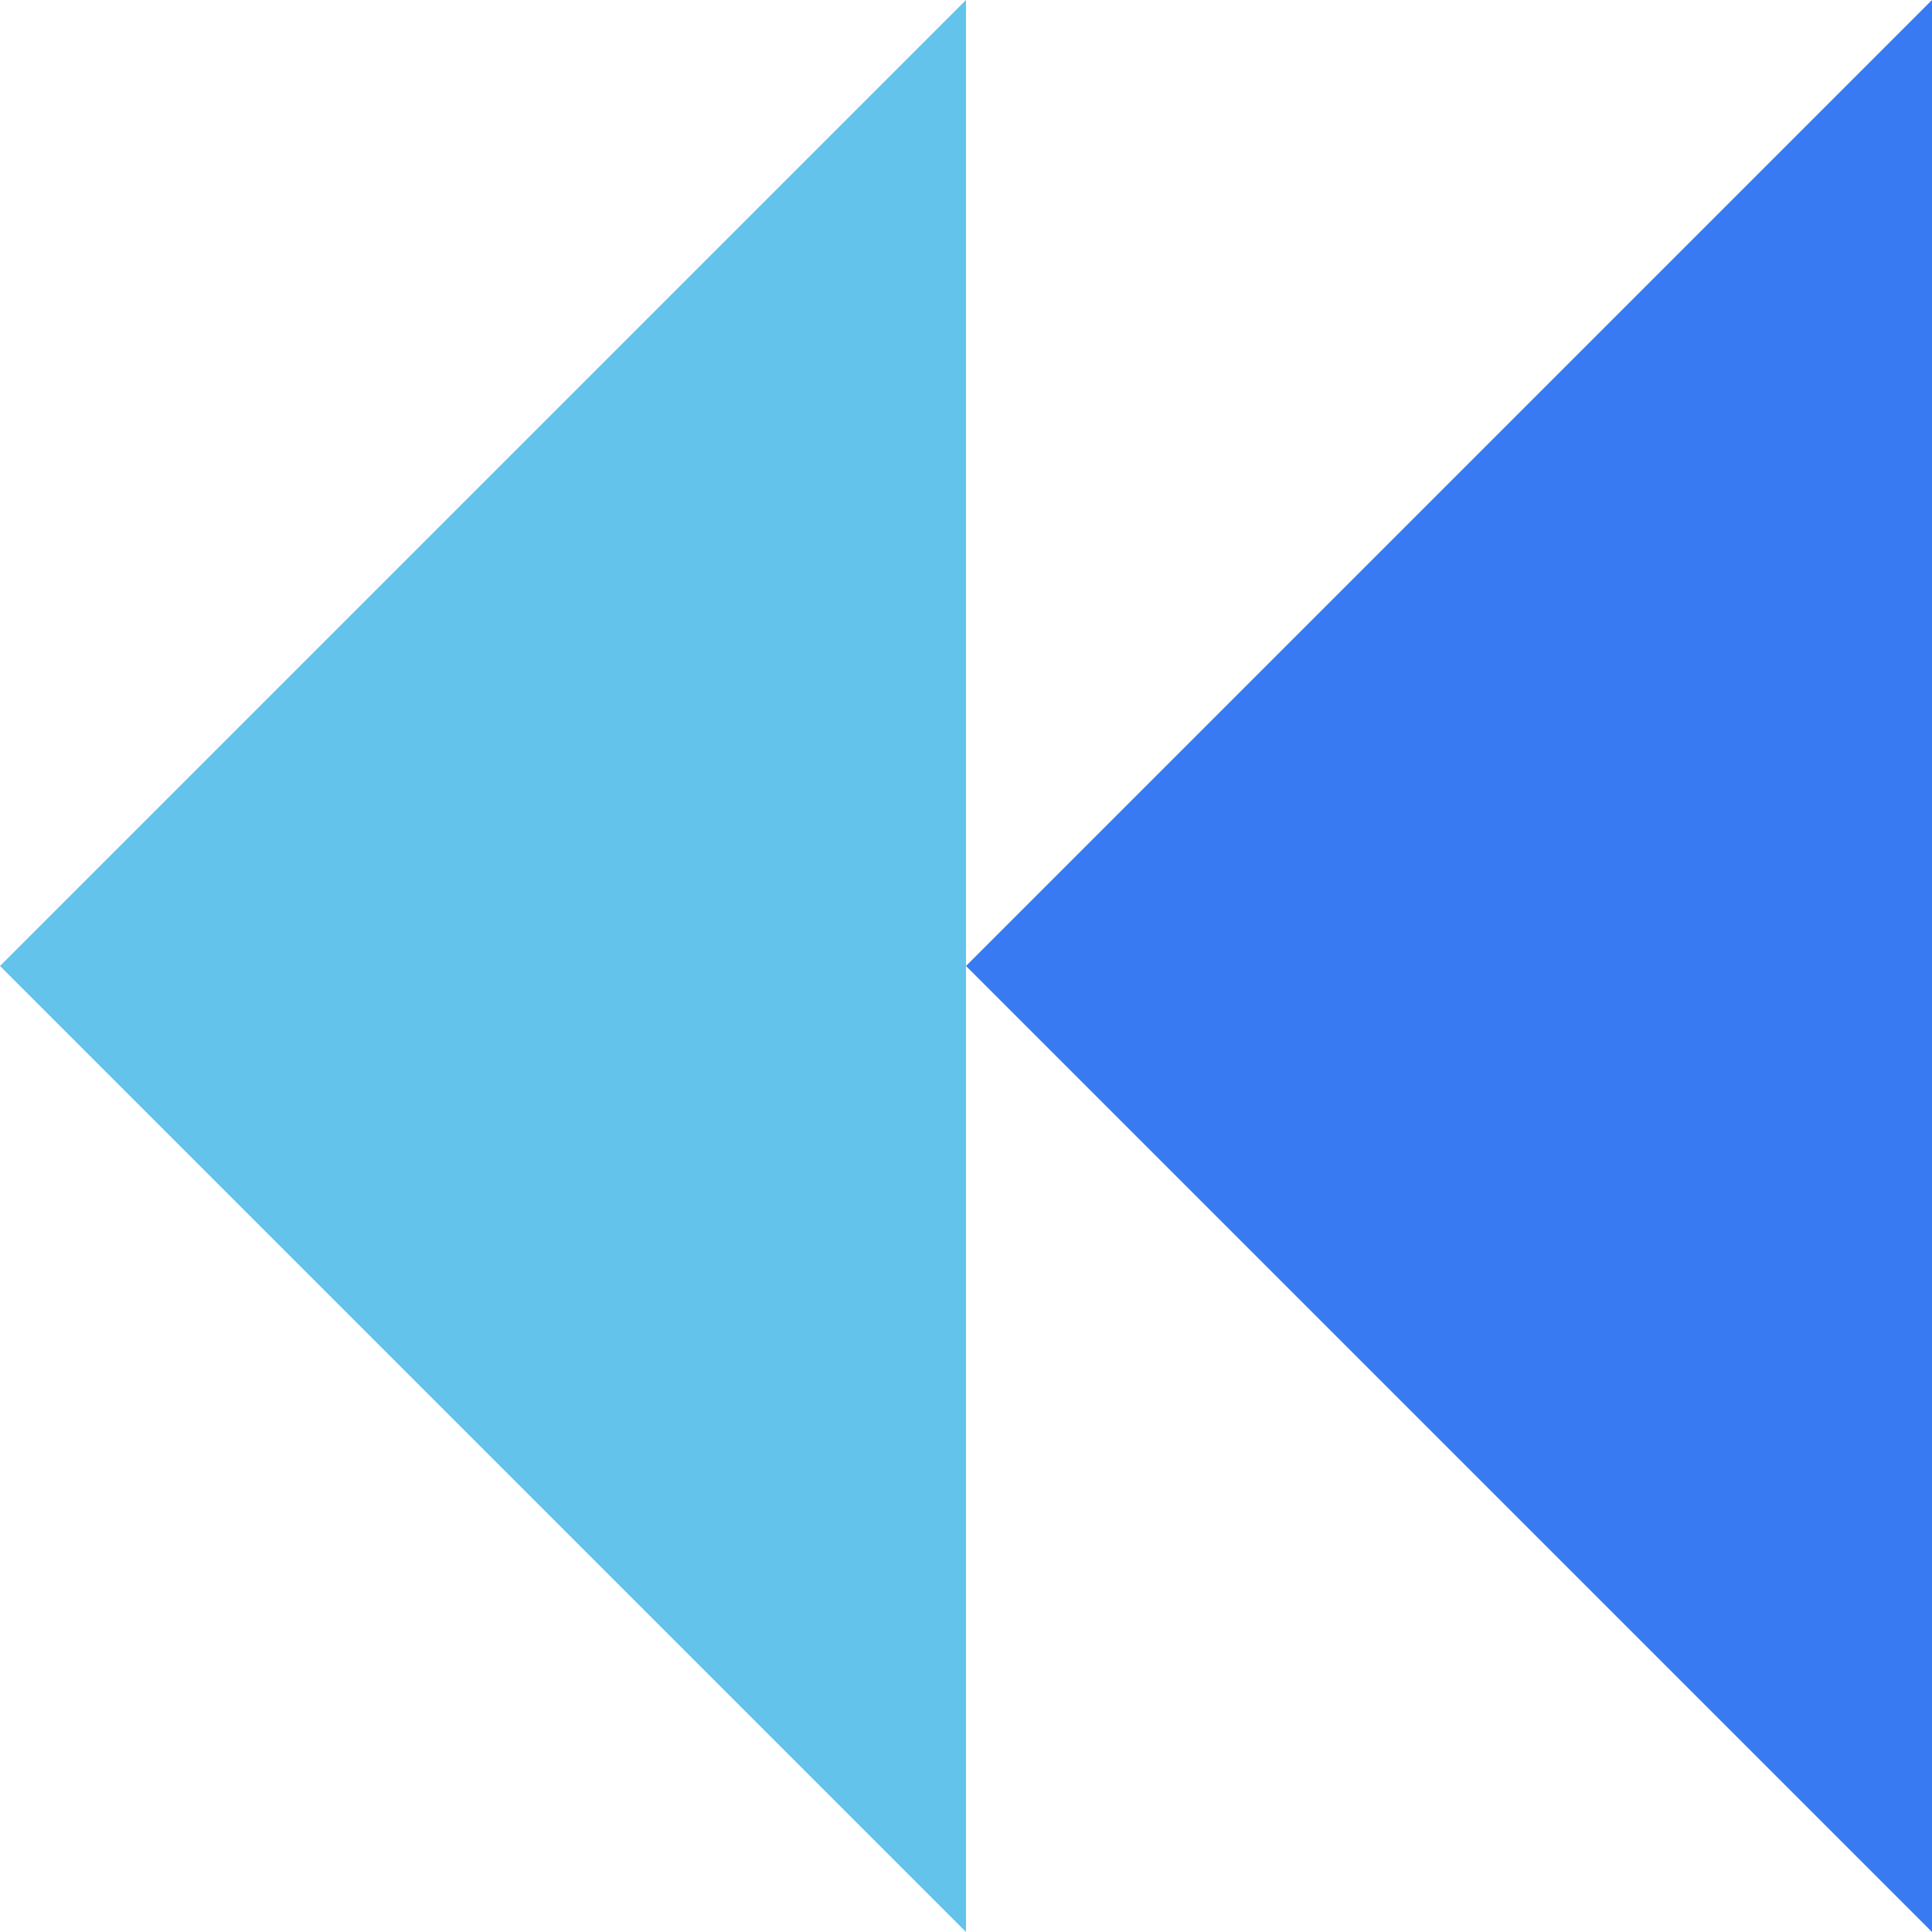<?xml version="1.0" encoding="UTF-8"?>
<svg width="120px" height="120px" viewBox="0 0 120 120" version="1.1" xmlns="http://www.w3.org/2000/svg" xmlns:xlink="http://www.w3.org/1999/xlink">
    <title>graphics / patterns / pattern-arrows-tr</title>
    <g id="graphics-/-patterns-/-pattern-arrows-tr" stroke="none" stroke-width="1" fill="none" fill-rule="evenodd">
        <g id="Group-3">
            <polygon id="Fill-1" fill="#63C3EB" points="60 0 0 60 60 120"></polygon>
            <polygon id="Fill-2" fill="#387AF2" points="60 60 120 120 120 0"></polygon>
        </g>
    </g>
</svg>